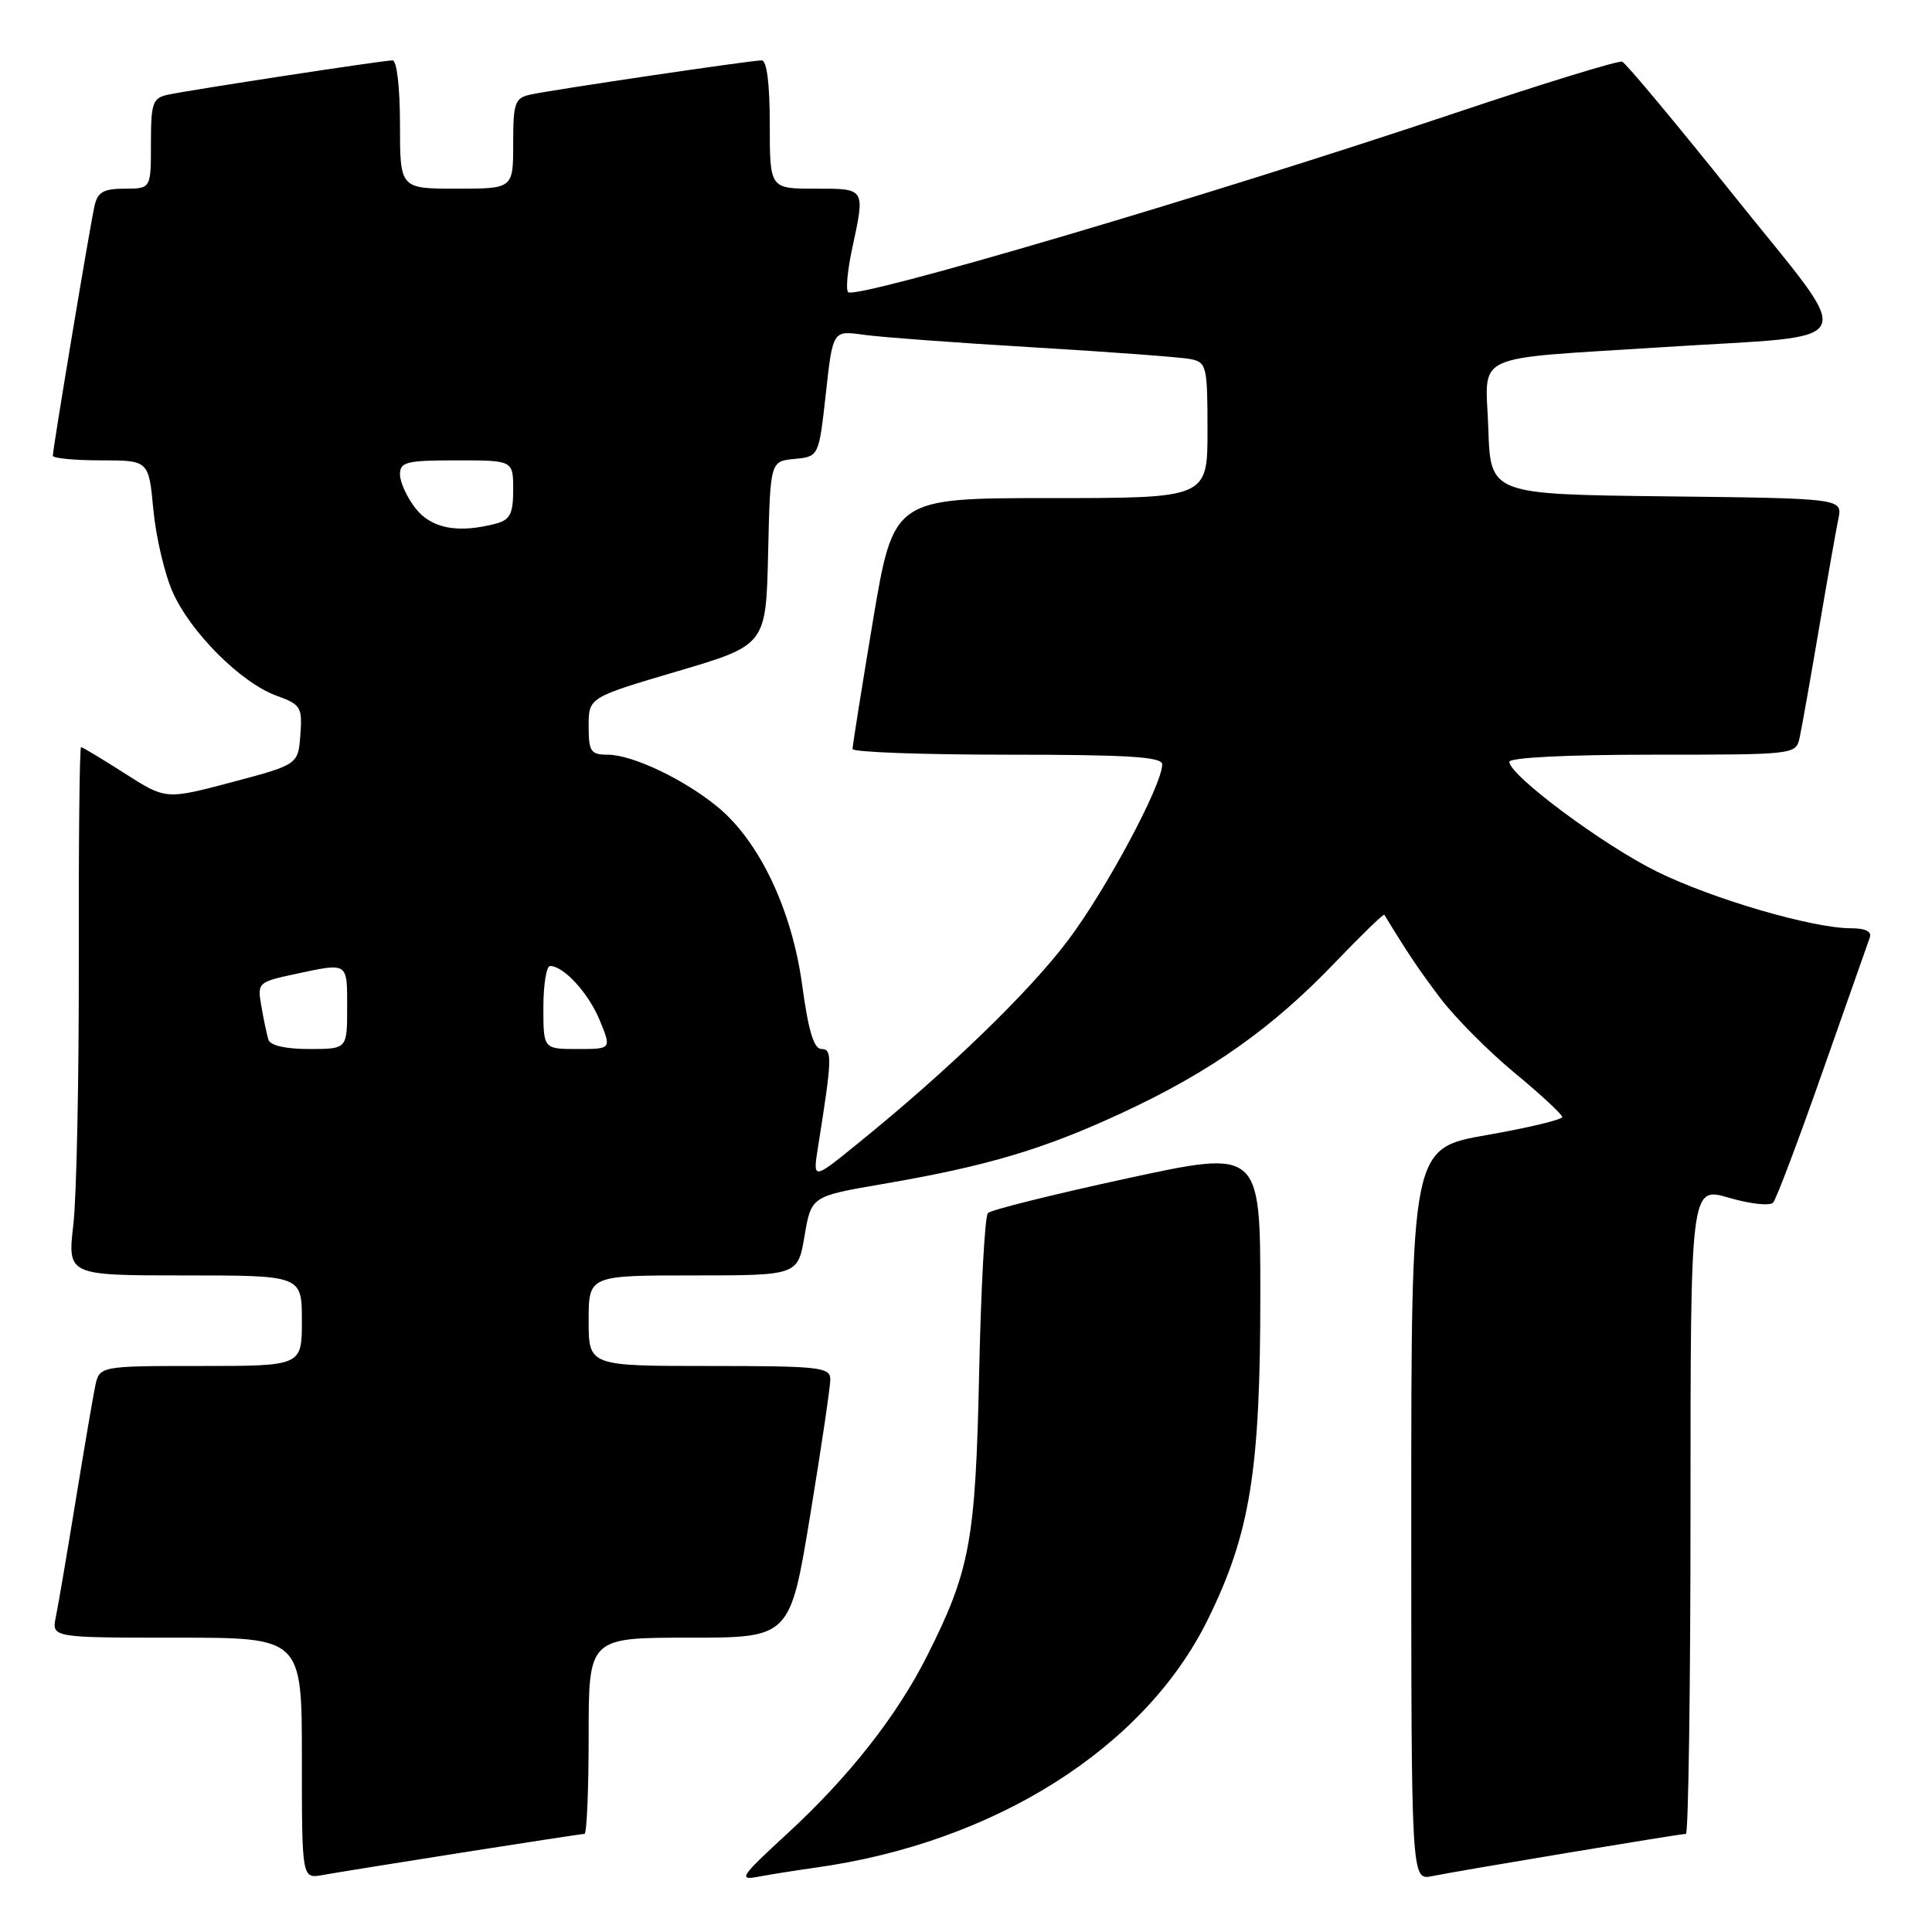 <?xml version="1.0" encoding="UTF-8" standalone="no"?>
<!DOCTYPE svg PUBLIC "-//W3C//DTD SVG 1.1//EN" "http://www.w3.org/Graphics/SVG/1.1/DTD/svg11.dtd" >
<svg xmlns="http://www.w3.org/2000/svg" xmlns:xlink="http://www.w3.org/1999/xlink" version="1.1" viewBox="0 0 256 256">
 <g >
 <path fill="currentColor"
d=" M 61.20 245.48 C 69.83 244.12 77.14 243.00 77.45 243.00 C 77.75 243.00 78.00 237.15 78.00 230.00 C 78.00 217.00 78.00 217.00 91.35 217.00 C 104.69 217.00 104.69 217.00 107.36 200.75 C 108.83 191.81 110.03 183.71 110.02 182.75 C 110.00 181.16 108.56 181.00 94.00 181.00 C 78.00 181.00 78.00 181.00 78.00 175.00 C 78.00 169.00 78.00 169.00 91.86 169.00 C 105.72 169.00 105.72 169.00 106.61 163.75 C 107.50 158.51 107.50 158.51 117.00 156.88 C 130.84 154.51 138.33 152.28 148.85 147.38 C 160.42 142.00 168.59 136.22 176.87 127.57 C 180.38 123.91 183.33 121.05 183.43 121.21 C 186.57 126.36 187.86 128.28 190.80 132.20 C 192.75 134.78 197.18 139.26 200.67 142.14 C 204.15 145.02 207.00 147.66 207.00 148.01 C 207.00 148.36 202.50 149.44 197.00 150.40 C 187.00 152.15 187.00 152.15 187.00 200.66 C 187.00 249.16 187.00 249.16 189.75 248.60 C 193.32 247.87 222.58 243.00 223.39 243.00 C 223.72 243.00 224.00 223.70 224.00 200.11 C 224.00 157.22 224.00 157.22 229.10 158.71 C 231.90 159.53 234.53 159.82 234.95 159.35 C 235.37 158.88 238.32 151.07 241.50 142.00 C 244.69 132.93 247.50 124.94 247.75 124.25 C 248.06 123.43 247.20 123.00 245.27 123.00 C 240.17 123.00 226.90 119.12 219.53 115.48 C 212.41 111.97 200.00 102.73 200.00 100.95 C 200.00 100.38 207.60 100.00 218.98 100.00 C 237.85 100.00 237.96 99.99 238.46 97.75 C 238.73 96.51 239.87 90.10 240.99 83.50 C 242.11 76.90 243.28 70.27 243.59 68.77 C 244.15 66.04 244.15 66.04 220.83 65.77 C 197.50 65.50 197.50 65.50 197.21 56.80 C 196.87 46.55 194.45 47.67 220.50 45.99 C 247.26 44.27 246.22 46.50 229.82 26.00 C 222.12 16.38 215.43 8.35 214.94 8.17 C 214.45 8.00 204.47 11.06 192.77 14.99 C 160.16 25.94 113.40 39.73 112.38 38.71 C 112.06 38.39 112.30 35.83 112.90 33.02 C 114.65 24.86 114.74 25.00 108.00 25.00 C 102.00 25.00 102.00 25.00 102.00 16.50 C 102.00 11.10 101.61 8.00 100.92 8.00 C 99.50 8.00 73.13 11.90 70.25 12.54 C 68.22 12.99 68.00 13.63 68.00 19.02 C 68.00 25.00 68.00 25.00 60.50 25.00 C 53.00 25.00 53.00 25.00 53.00 16.50 C 53.00 11.58 52.58 8.00 52.01 8.00 C 50.78 8.00 25.29 11.90 22.25 12.55 C 20.22 12.99 20.00 13.63 20.00 19.02 C 20.00 25.00 20.00 25.00 16.52 25.00 C 13.73 25.00 12.94 25.45 12.53 27.25 C 11.94 29.83 7.00 59.46 7.00 60.39 C 7.00 60.72 9.86 61.00 13.36 61.00 C 19.71 61.00 19.71 61.00 20.32 67.53 C 20.66 71.12 21.80 76.02 22.87 78.43 C 25.23 83.78 31.95 90.49 36.63 92.18 C 39.87 93.36 40.07 93.69 39.80 97.37 C 39.50 101.31 39.50 101.31 30.74 103.64 C 21.97 105.96 21.97 105.96 16.53 102.48 C 13.54 100.57 10.94 99.00 10.74 99.00 C 10.54 99.00 10.41 111.71 10.44 127.25 C 10.47 142.79 10.15 158.54 9.72 162.25 C 8.94 169.00 8.94 169.00 24.47 169.00 C 40.00 169.00 40.00 169.00 40.00 175.00 C 40.00 181.00 40.00 181.00 26.58 181.00 C 13.16 181.00 13.16 181.00 12.60 183.75 C 12.29 185.26 11.12 192.12 10.00 199.00 C 8.88 205.88 7.71 212.74 7.40 214.25 C 6.84 217.00 6.84 217.00 23.42 217.00 C 40.00 217.00 40.00 217.00 40.00 232.97 C 40.00 248.95 40.00 248.95 42.75 248.45 C 44.26 248.18 52.56 246.84 61.20 245.48 Z  M 108.00 247.48 C 131.76 244.19 151.65 231.63 160.03 214.62 C 165.65 203.22 167.00 194.90 167.00 171.57 C 167.00 152.32 167.00 152.32 149.31 156.15 C 139.58 158.26 131.29 160.32 130.90 160.74 C 130.50 161.16 129.98 170.72 129.74 182.00 C 129.26 204.21 128.55 208.08 122.84 219.42 C 118.83 227.39 112.46 235.48 104.28 243.00 C 98.11 248.68 97.77 249.19 100.50 248.67 C 102.15 248.36 105.53 247.83 108.00 247.48 Z  M 108.40 151.93 C 110.26 140.27 110.31 139.00 108.86 139.00 C 107.84 139.00 107.12 136.62 106.29 130.51 C 104.93 120.55 100.63 111.49 95.10 106.93 C 90.64 103.26 83.79 100.00 80.51 100.00 C 78.27 100.00 78.00 99.59 78.00 96.21 C 78.00 92.42 78.00 92.42 89.75 88.95 C 101.50 85.48 101.50 85.48 101.78 73.30 C 102.06 61.12 102.06 61.12 105.28 60.81 C 108.50 60.50 108.50 60.50 109.43 52.14 C 110.35 43.78 110.35 43.78 114.43 44.36 C 116.67 44.67 126.83 45.43 137.00 46.03 C 147.18 46.64 156.51 47.33 157.75 47.58 C 159.88 48.01 160.00 48.51 160.00 57.02 C 160.00 66.00 160.00 66.00 139.20 66.00 C 118.40 66.00 118.40 66.00 115.67 82.25 C 114.18 91.19 112.96 98.84 112.97 99.25 C 112.99 99.66 122.22 100.00 133.50 100.00 C 149.47 100.00 154.00 100.28 154.00 101.28 C 154.00 104.00 146.60 117.84 141.53 124.58 C 136.35 131.47 125.58 141.88 113.59 151.58 C 107.69 156.37 107.69 156.37 108.40 151.93 Z  M 35.56 137.75 C 35.35 137.06 34.93 135.07 34.63 133.32 C 34.09 130.21 34.17 130.13 39.09 129.07 C 46.18 127.55 46.00 127.44 46.00 133.50 C 46.00 139.00 46.00 139.00 40.97 139.00 C 37.81 139.00 35.79 138.53 35.56 137.75 Z  M 72.00 133.50 C 72.00 130.47 72.40 128.00 72.89 128.00 C 74.71 128.00 78.01 131.62 79.49 135.25 C 81.03 139.00 81.03 139.00 76.51 139.00 C 72.00 139.00 72.00 139.00 72.00 133.50 Z  M 55.07 67.37 C 53.93 65.92 53.00 63.89 53.00 62.87 C 53.00 61.21 53.85 61.00 60.50 61.00 C 68.00 61.00 68.00 61.00 68.00 64.88 C 68.00 68.07 67.59 68.88 65.75 69.37 C 60.73 70.71 57.18 70.05 55.07 67.37 Z "/>
</g>
</svg>